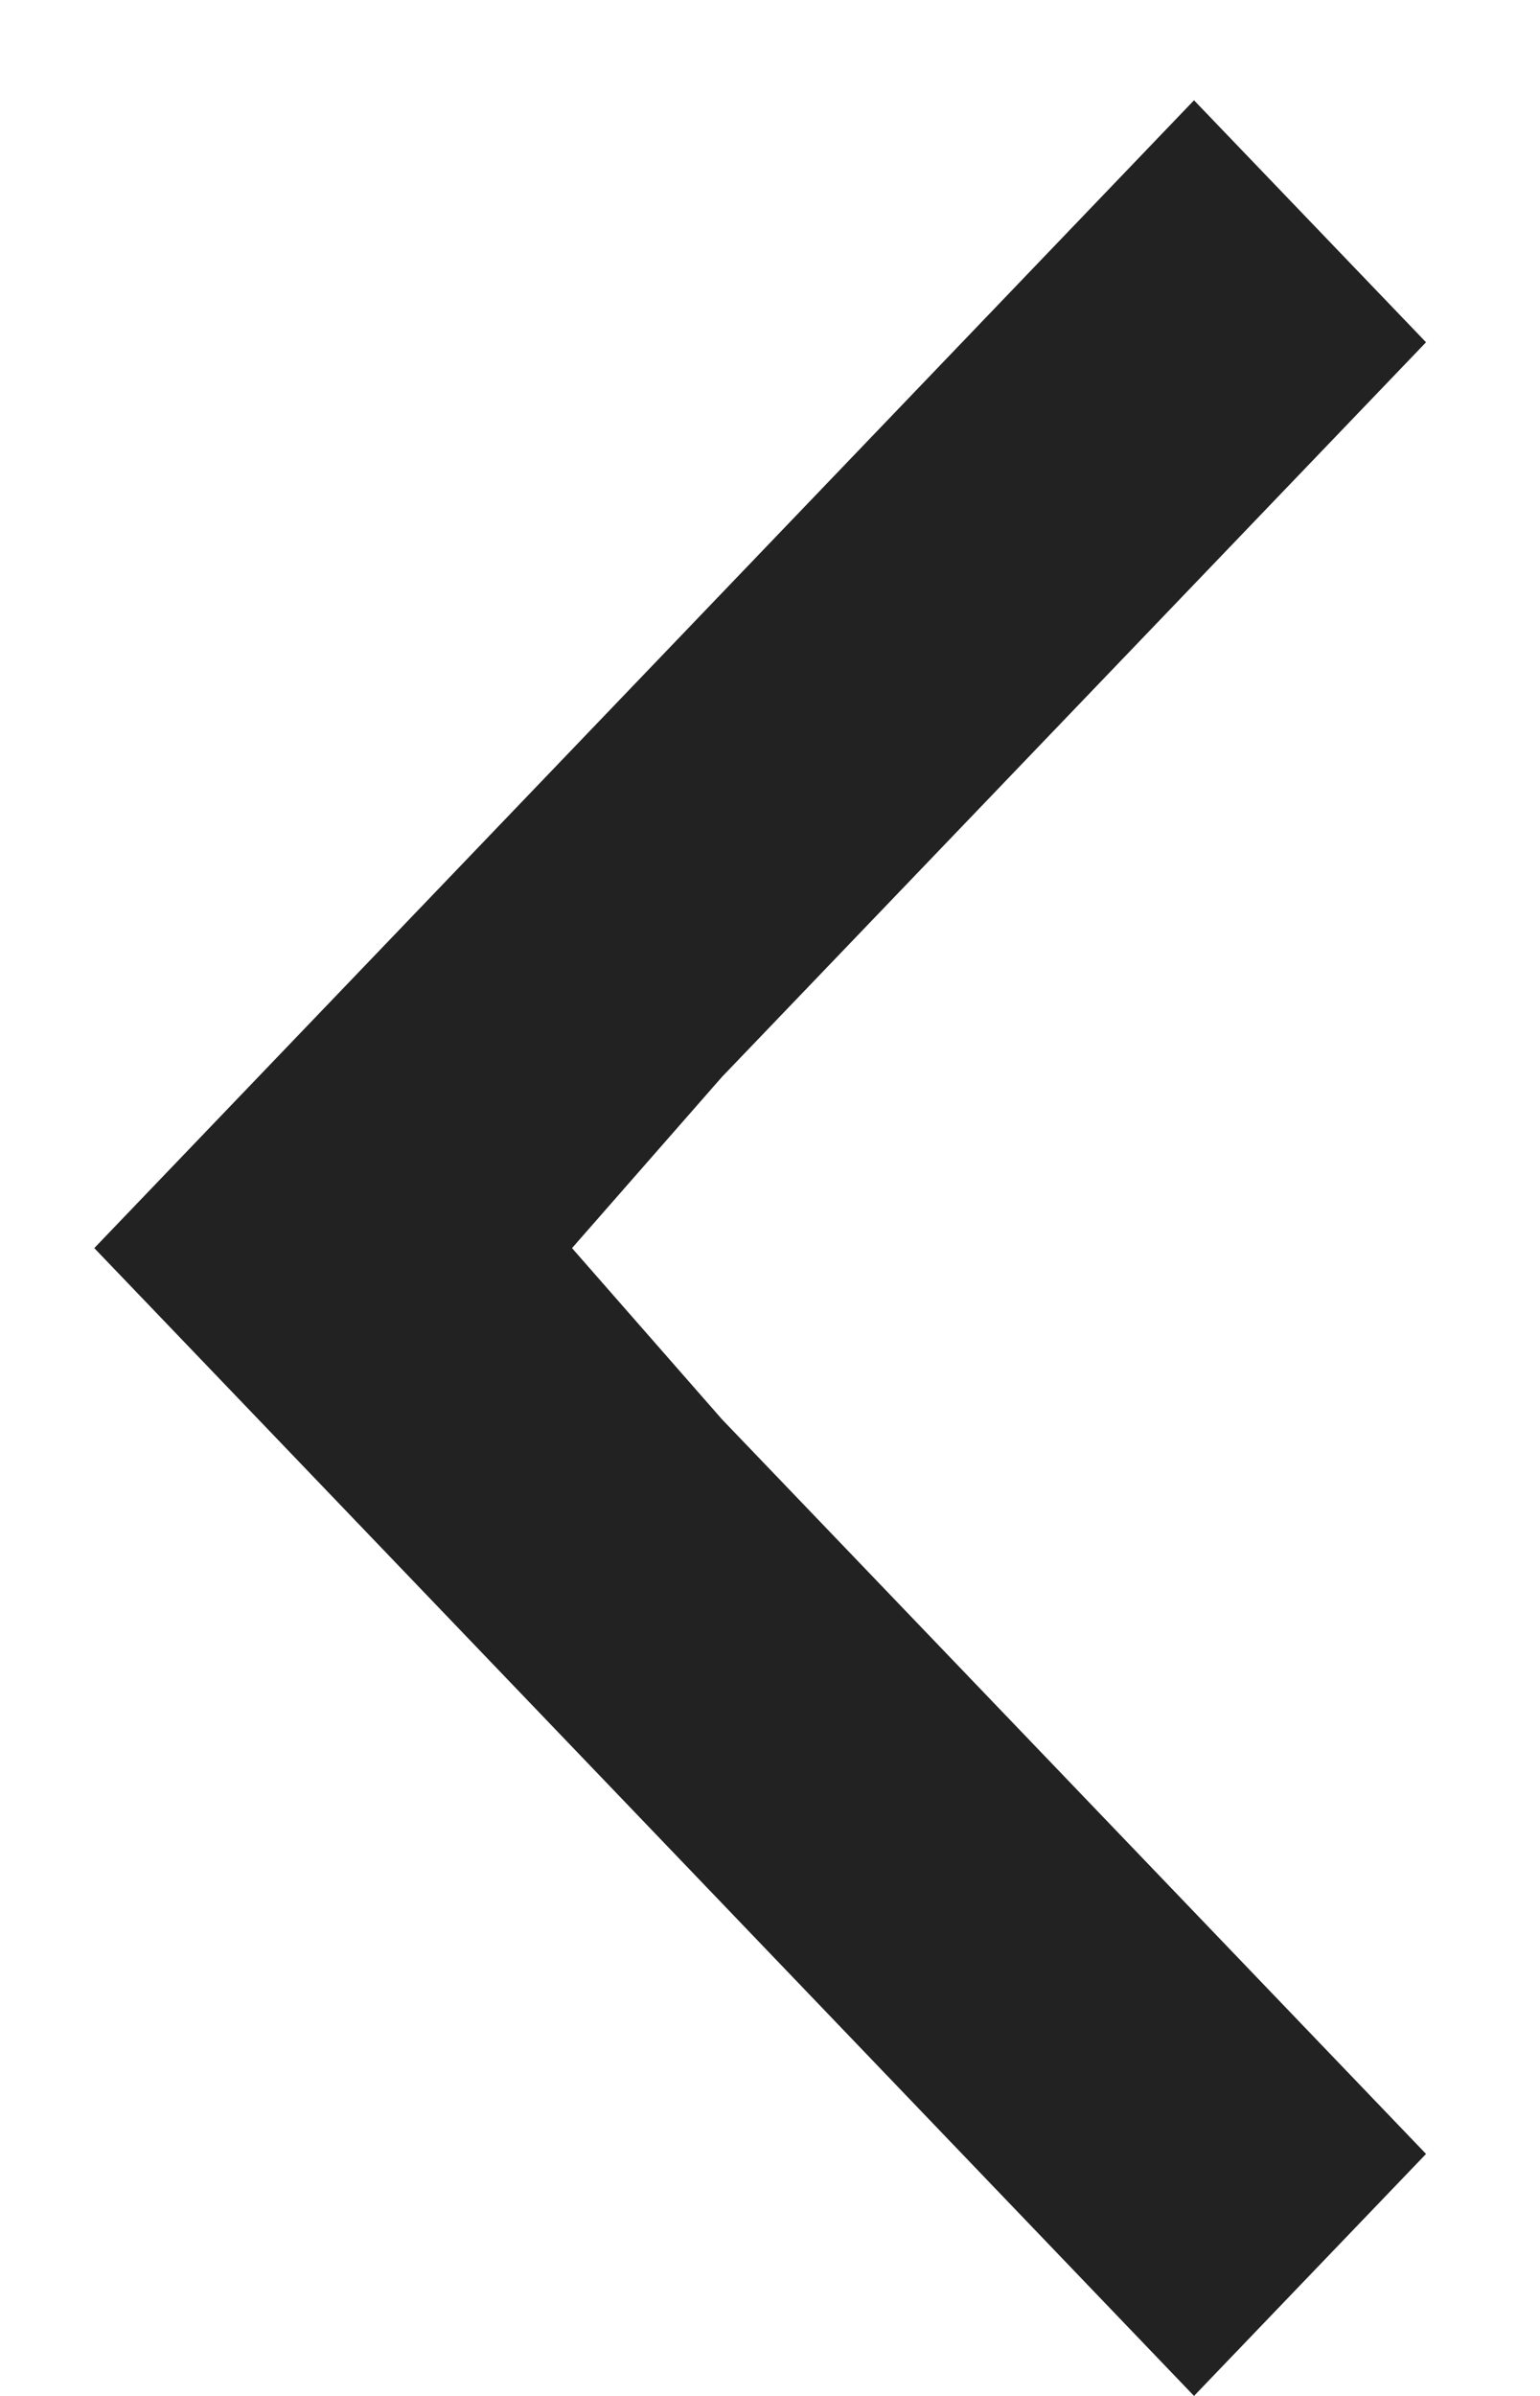 <svg width="9" height="14" viewBox="0 0 9 14" fill="none" xmlns="http://www.w3.org/2000/svg">
<path d="M8.334 2L6.978 0.586L0.551 7.293L6.978 14L8.334 12.586L4.219 8.293L3.343 7.293L4.219 6.293L8.334 2Z" fill="#222222"/>
</svg>

